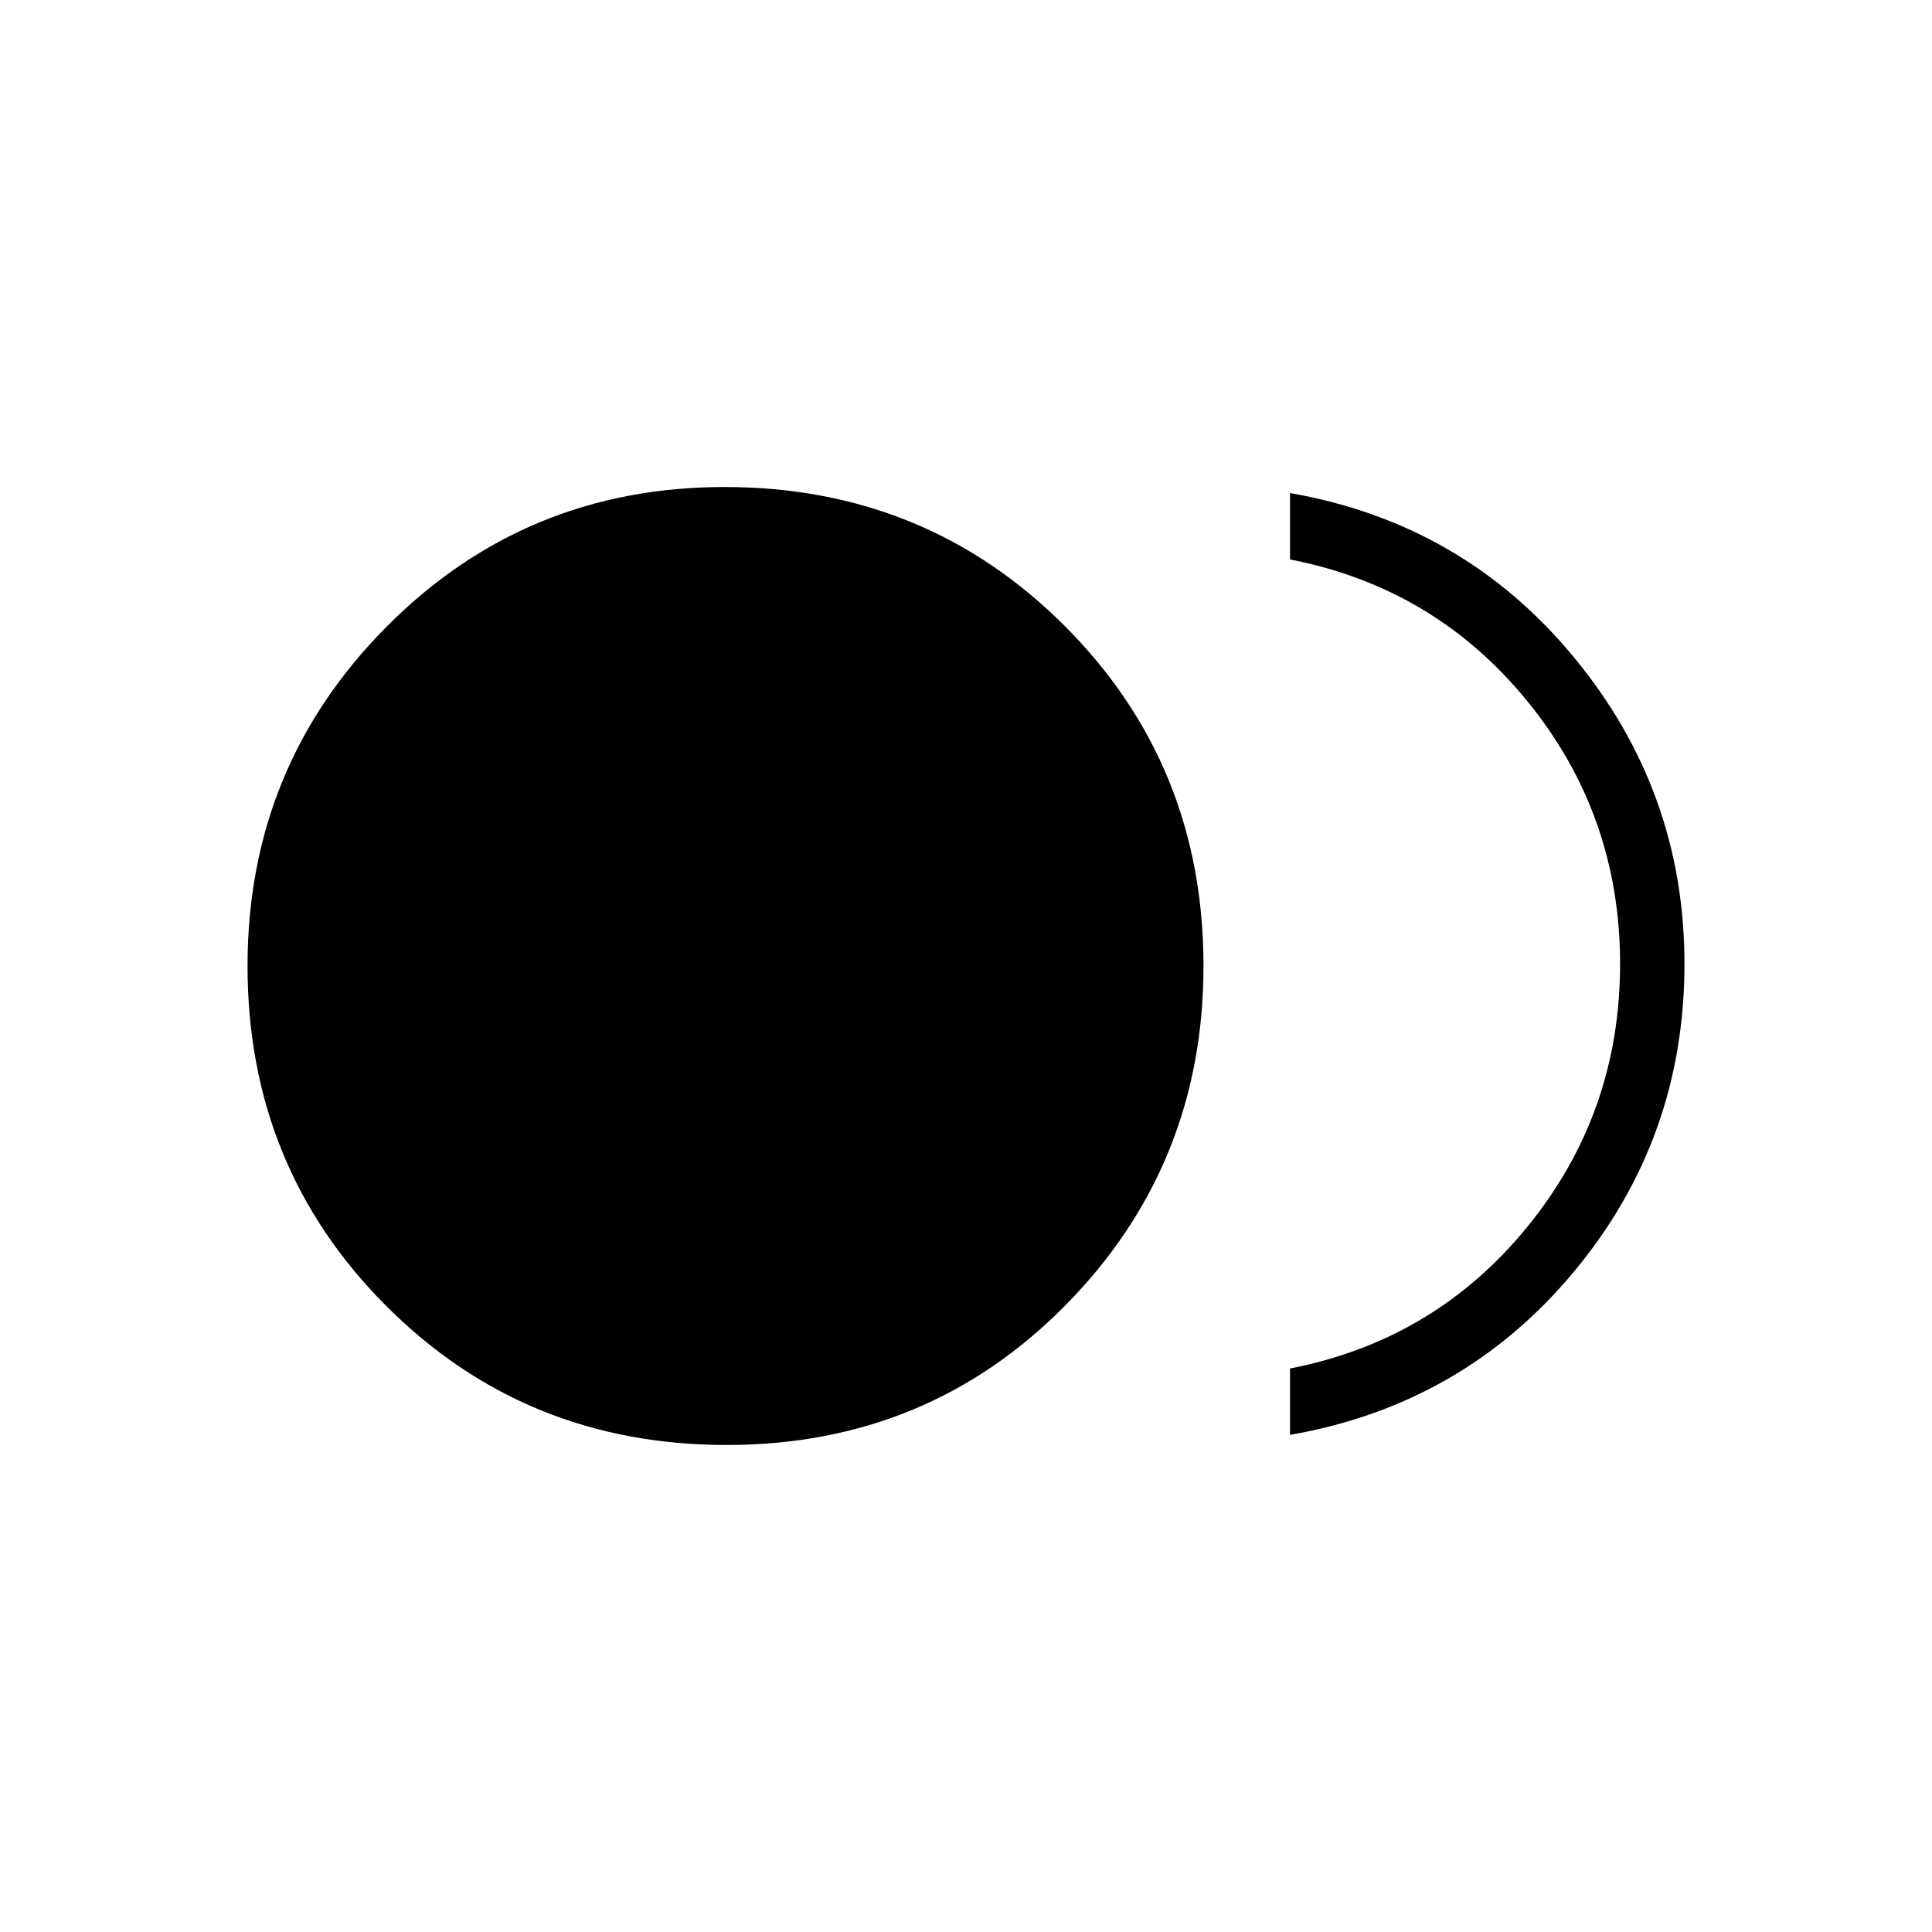 <svg xmlns="http://www.w3.org/2000/svg" height="40" width="40"><path d="M15.042 29.917q-4.167 0-7.042-2.875T5.125 20q0-4.125 2.875-7.021t7-2.896q4.167 0 7.042 2.875T24.917 20q0 4.125-2.855 7.021-2.854 2.896-7.02 2.896Zm11.666-.209v-1.375q3-.583 4.917-2.937 1.917-2.354 1.917-5.438 0-3.083-1.917-5.437t-4.917-2.938v-1.375q3.584.625 5.875 3.396 2.292 2.771 2.292 6.354 0 3.625-2.292 6.375-2.291 2.75-5.875 3.375Z"/></svg>